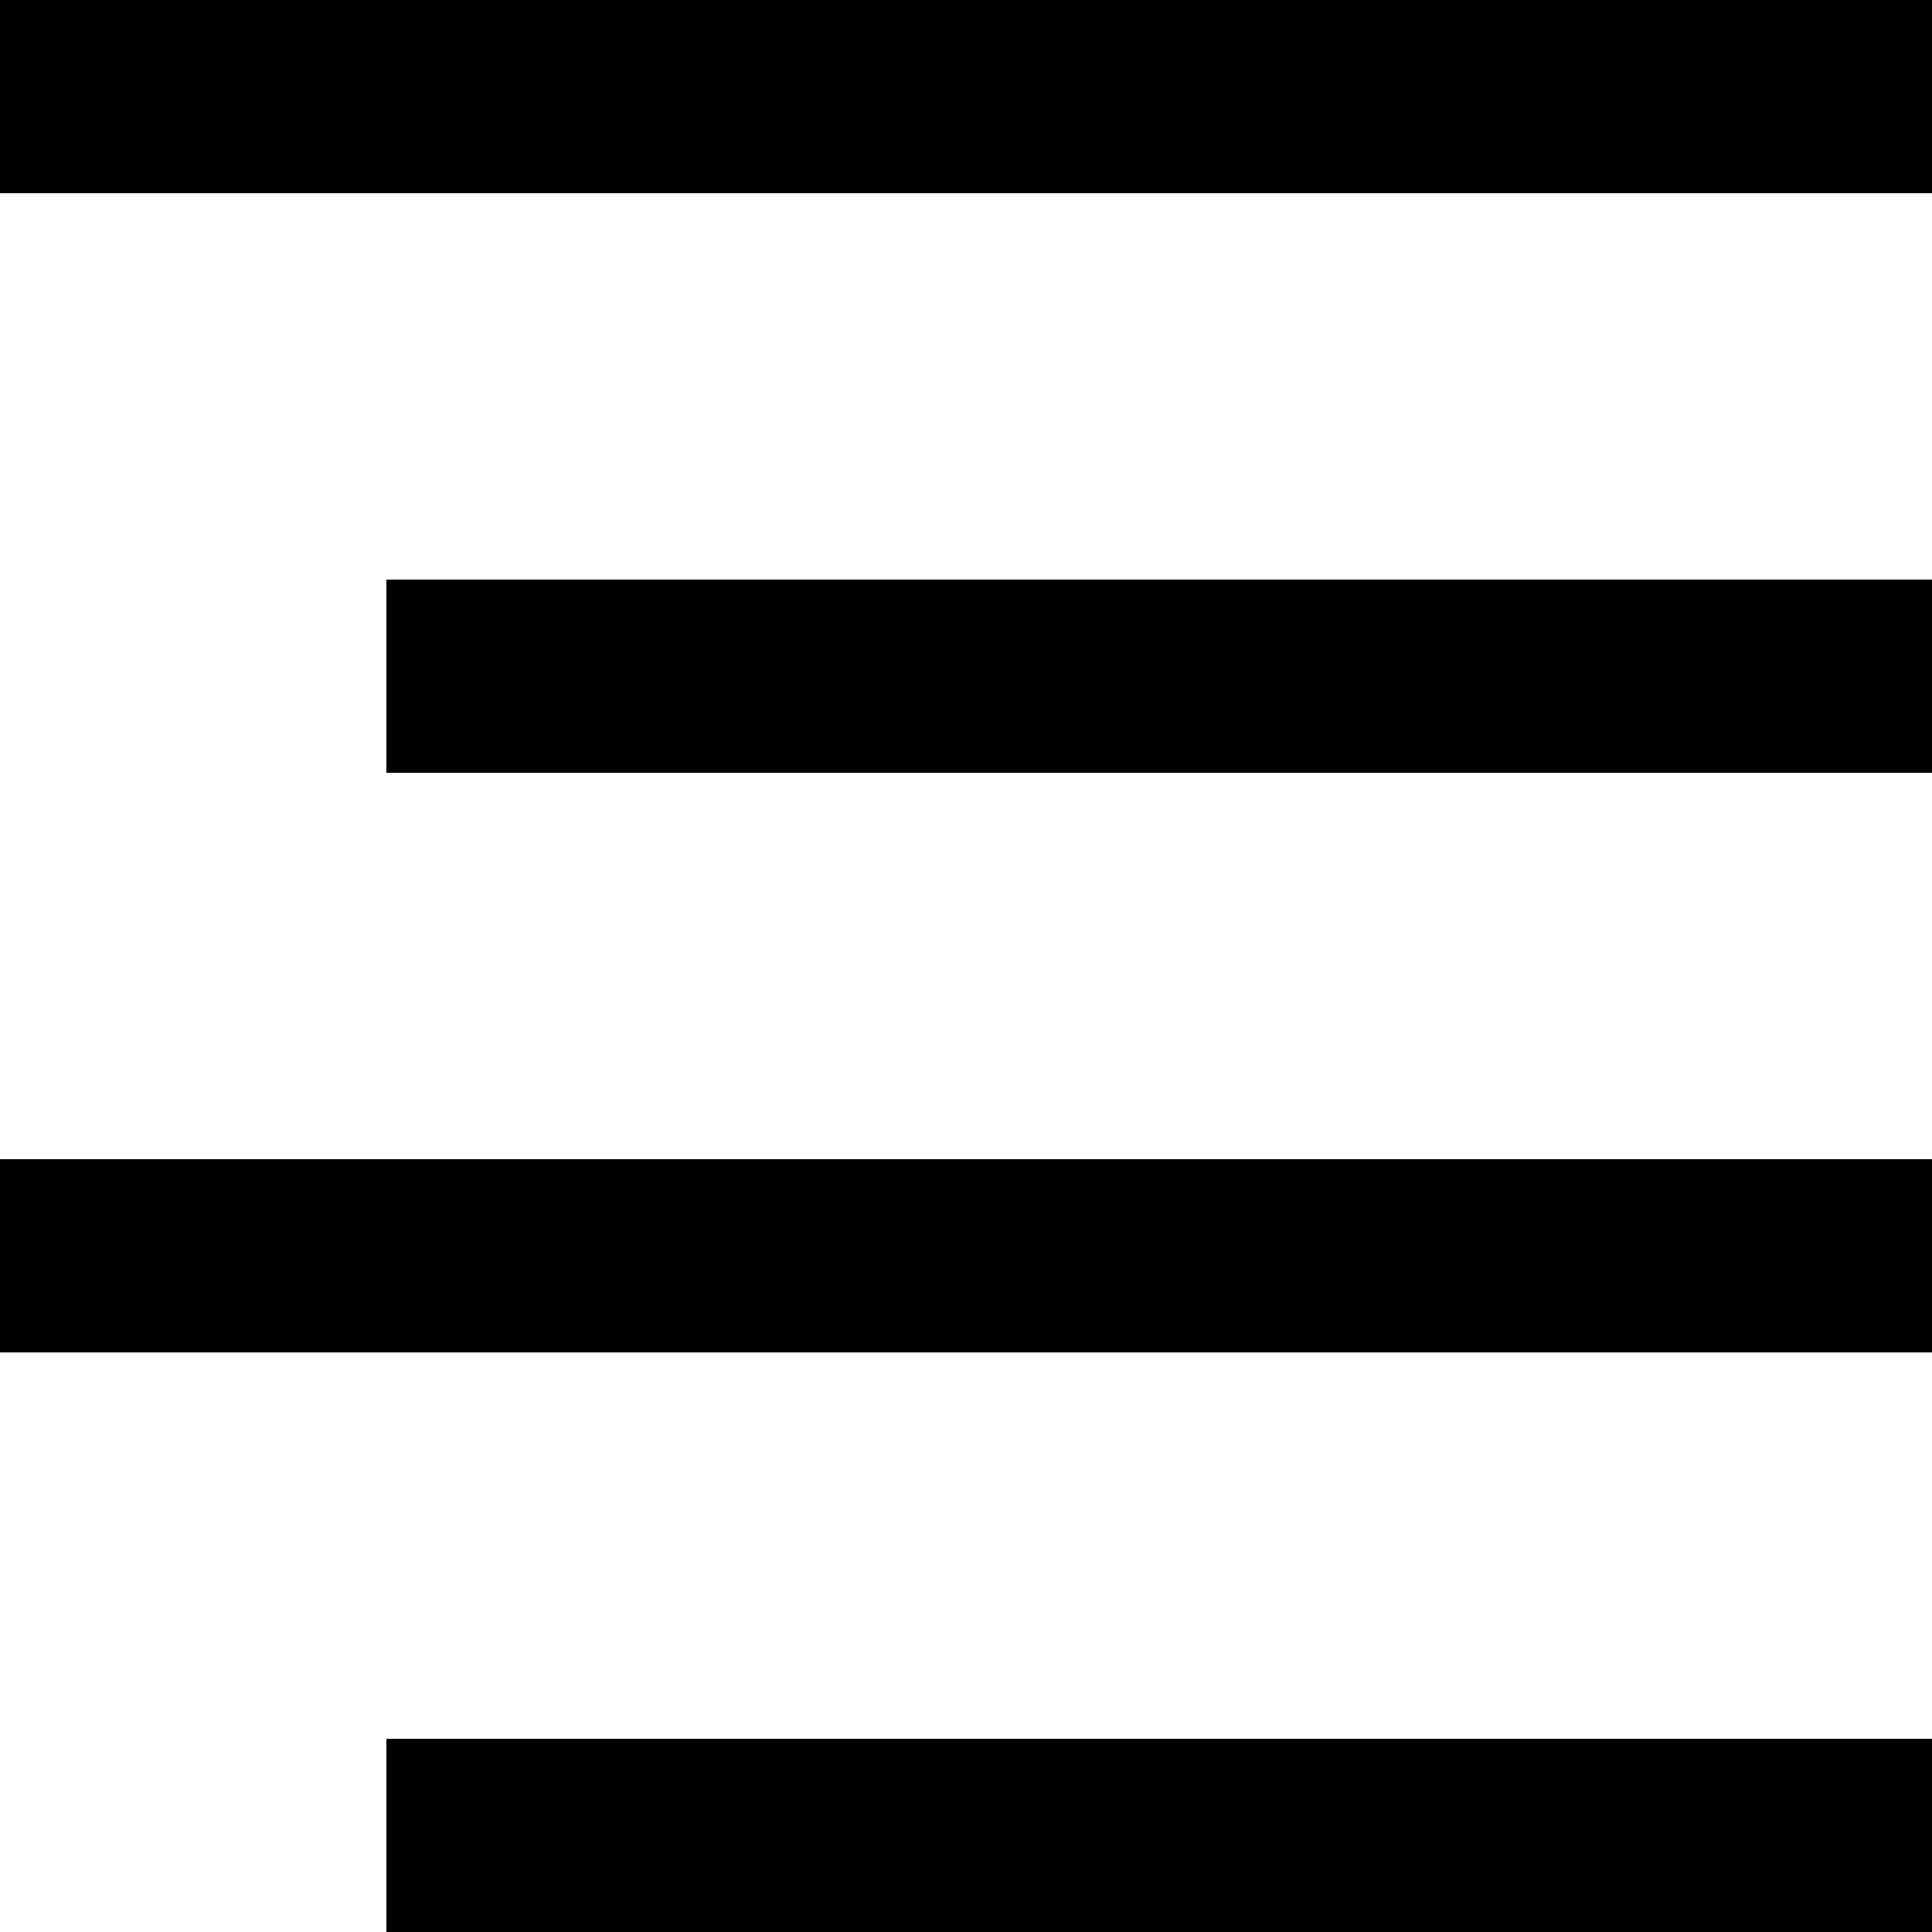 <?xml version="1.0" standalone="no"?><!DOCTYPE svg PUBLIC "-//W3C//DTD SVG 1.1//EN" "http://www.w3.org/Graphics/SVG/1.1/DTD/svg11.dtd"><svg t="1642087051354" class="icon" viewBox="0 0 1024 1024" version="1.1" xmlns="http://www.w3.org/2000/svg" p-id="13261" xmlns:xlink="http://www.w3.org/1999/xlink" width="200" height="200"><defs><style type="text/css"></style></defs><path d="M1024 921.6H204.8v102.4h819.2v-102.4z m0-307.2H0v102.4h1024v-102.4z m0-307.2H204.8v102.4h819.2V307.2z m0-307.2H0v102.4h1024V0z" p-id="13262"></path></svg>
